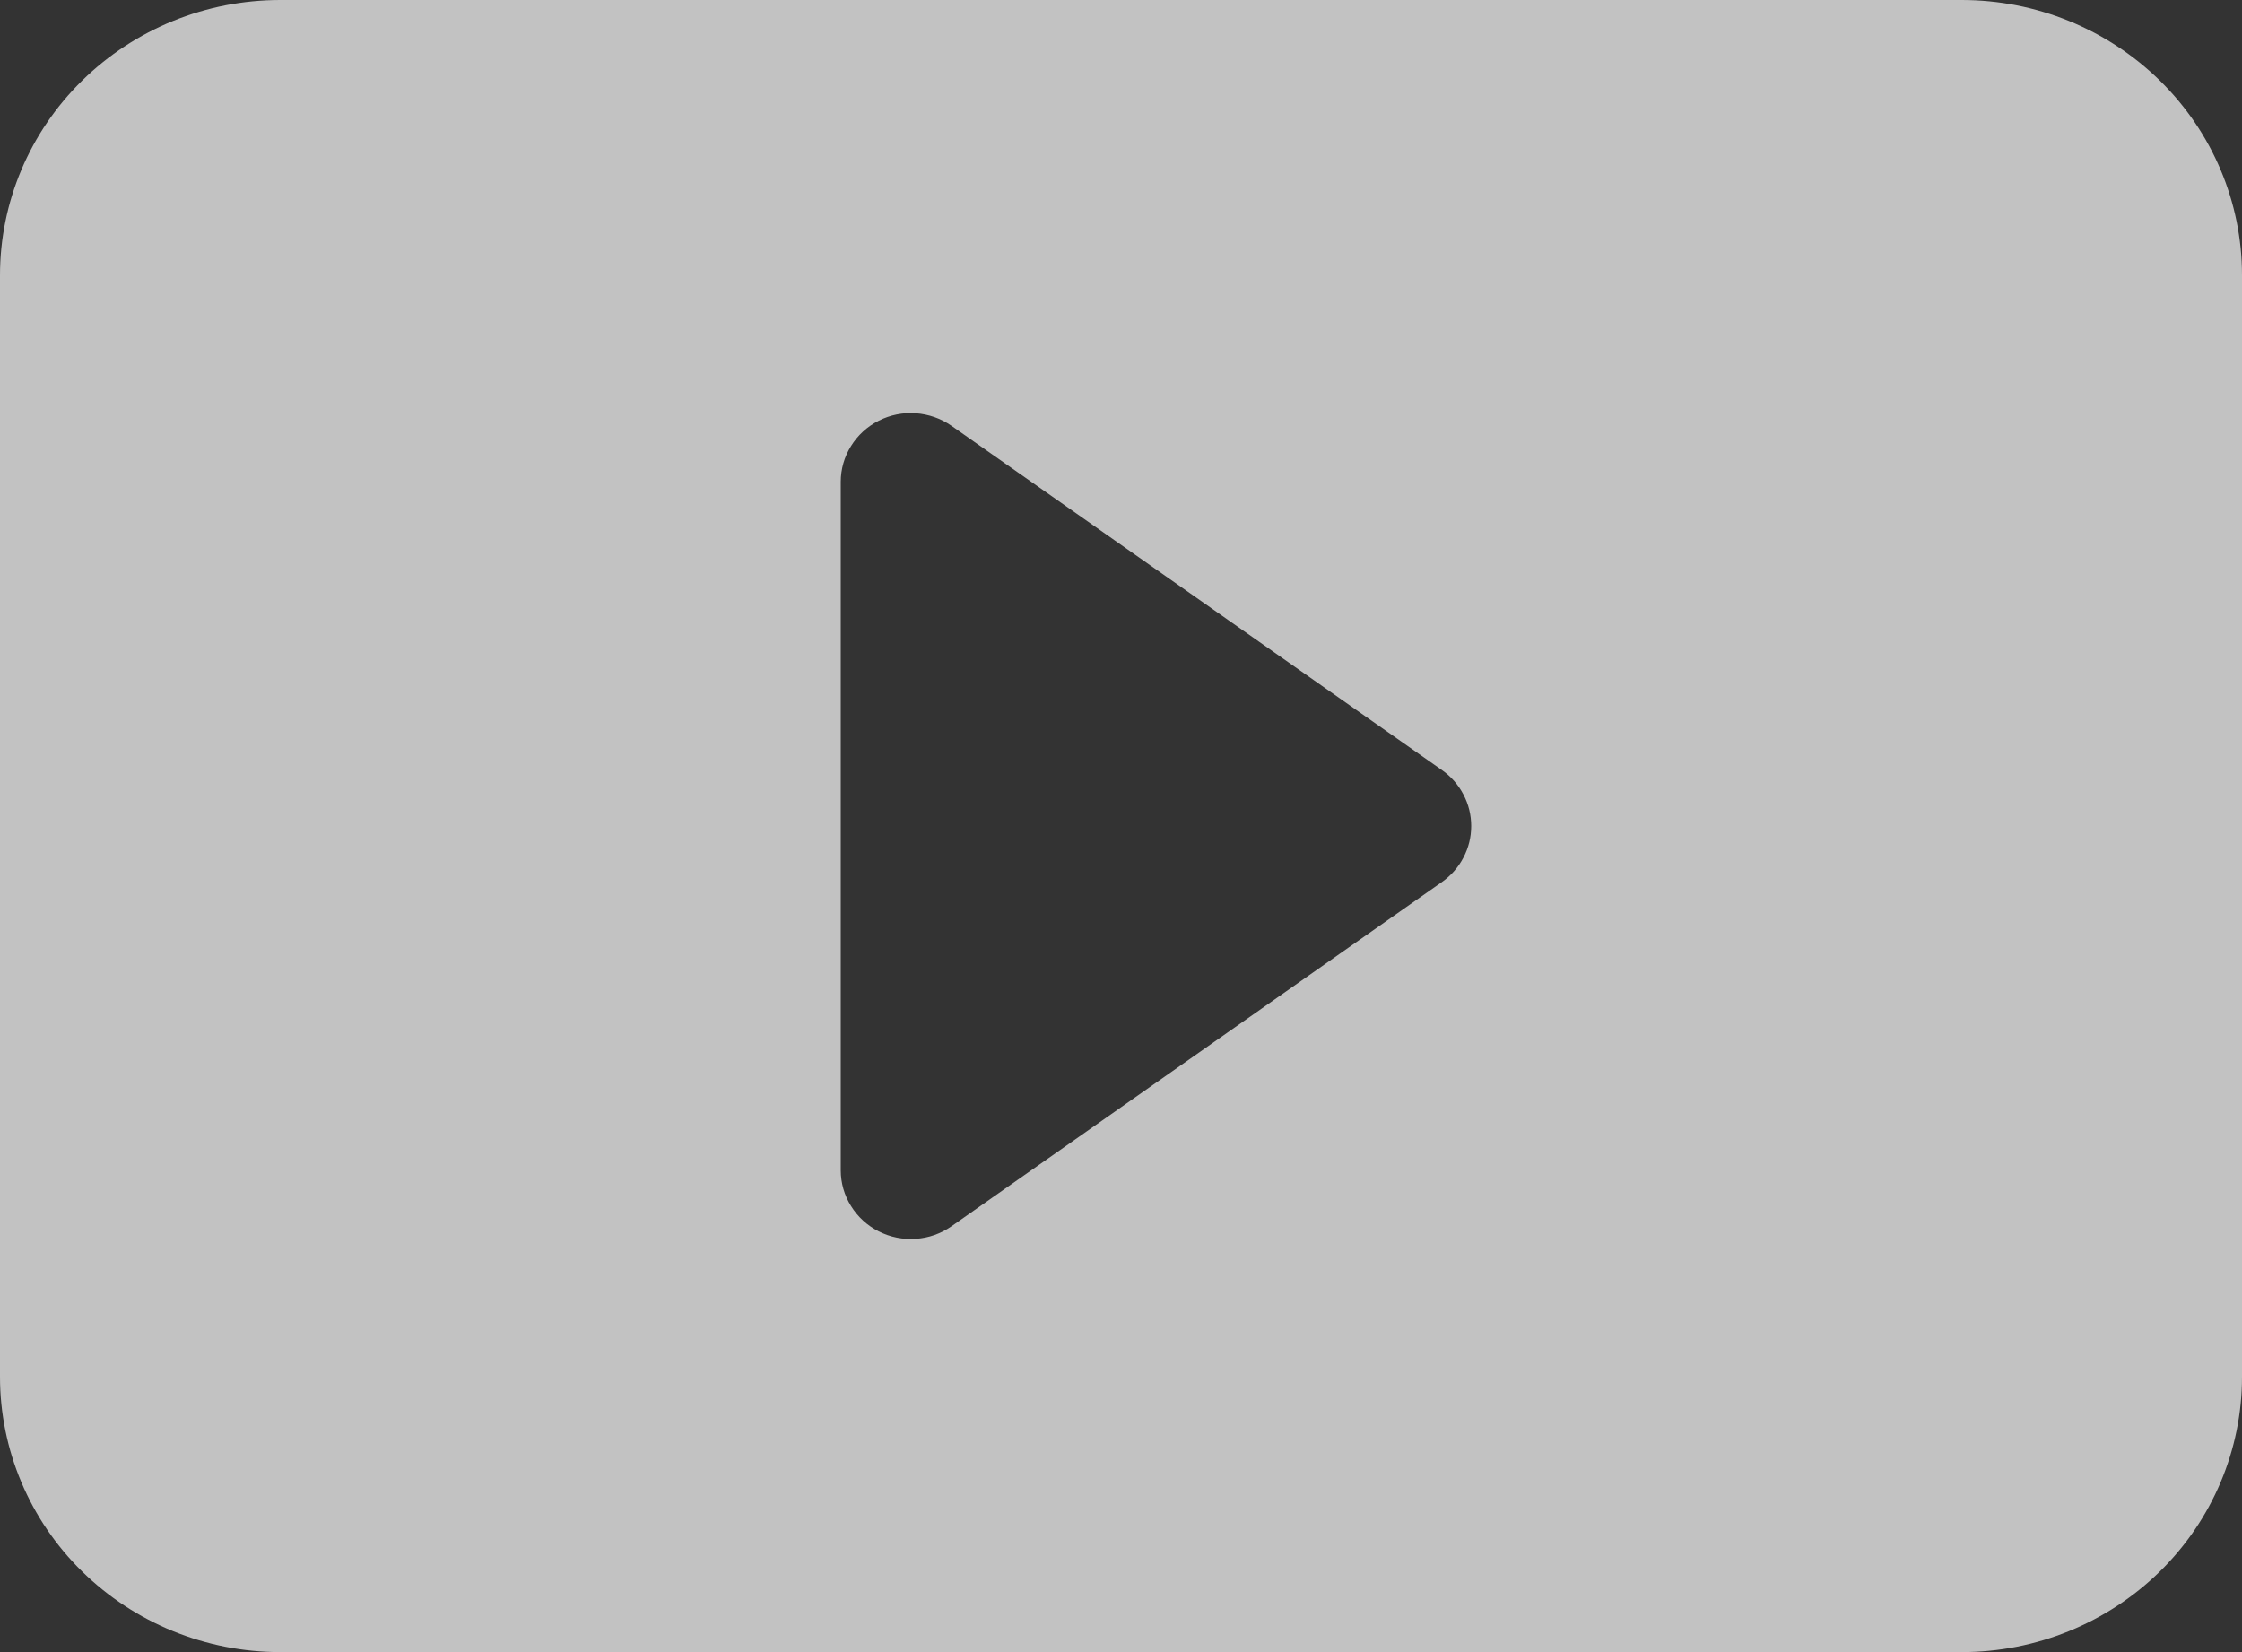 <svg width="19" height="14" viewBox="0 0 19 14" fill="none" xmlns="http://www.w3.org/2000/svg">
<rect x="0" y="0" width="19" height="14" fill="#333333" stroke="none"/>
<path d="M0 11.667V2.333C0 1.714 0.25 1.121 0.696 0.683C1.141 0.246 1.745 0 2.375 0H16.625C17.255 0 17.859 0.246 18.304 0.683C18.75 1.121 19 1.714 19 2.333V11.667C19 12.286 18.75 12.879 18.304 13.317C17.859 13.754 17.255 14 16.625 14H2.375C1.745 14 1.141 13.754 0.696 13.317C0.25 12.879 0 12.286 0 11.667ZM8.063 3.608C7.974 3.546 7.87 3.51 7.761 3.502C7.652 3.494 7.544 3.516 7.447 3.565C7.35 3.614 7.269 3.688 7.212 3.78C7.155 3.871 7.125 3.976 7.125 4.083V9.917C7.125 10.024 7.155 10.129 7.212 10.22C7.269 10.312 7.35 10.386 7.447 10.435C7.544 10.484 7.652 10.506 7.761 10.498C7.87 10.491 7.974 10.454 8.063 10.392L12.219 7.475C12.296 7.421 12.359 7.35 12.402 7.267C12.446 7.184 12.468 7.093 12.468 7C12.468 6.907 12.446 6.816 12.402 6.733C12.359 6.65 12.296 6.579 12.219 6.525L8.063 3.608Z" fill="white" fill-opacity="0.7"/>
</svg>
